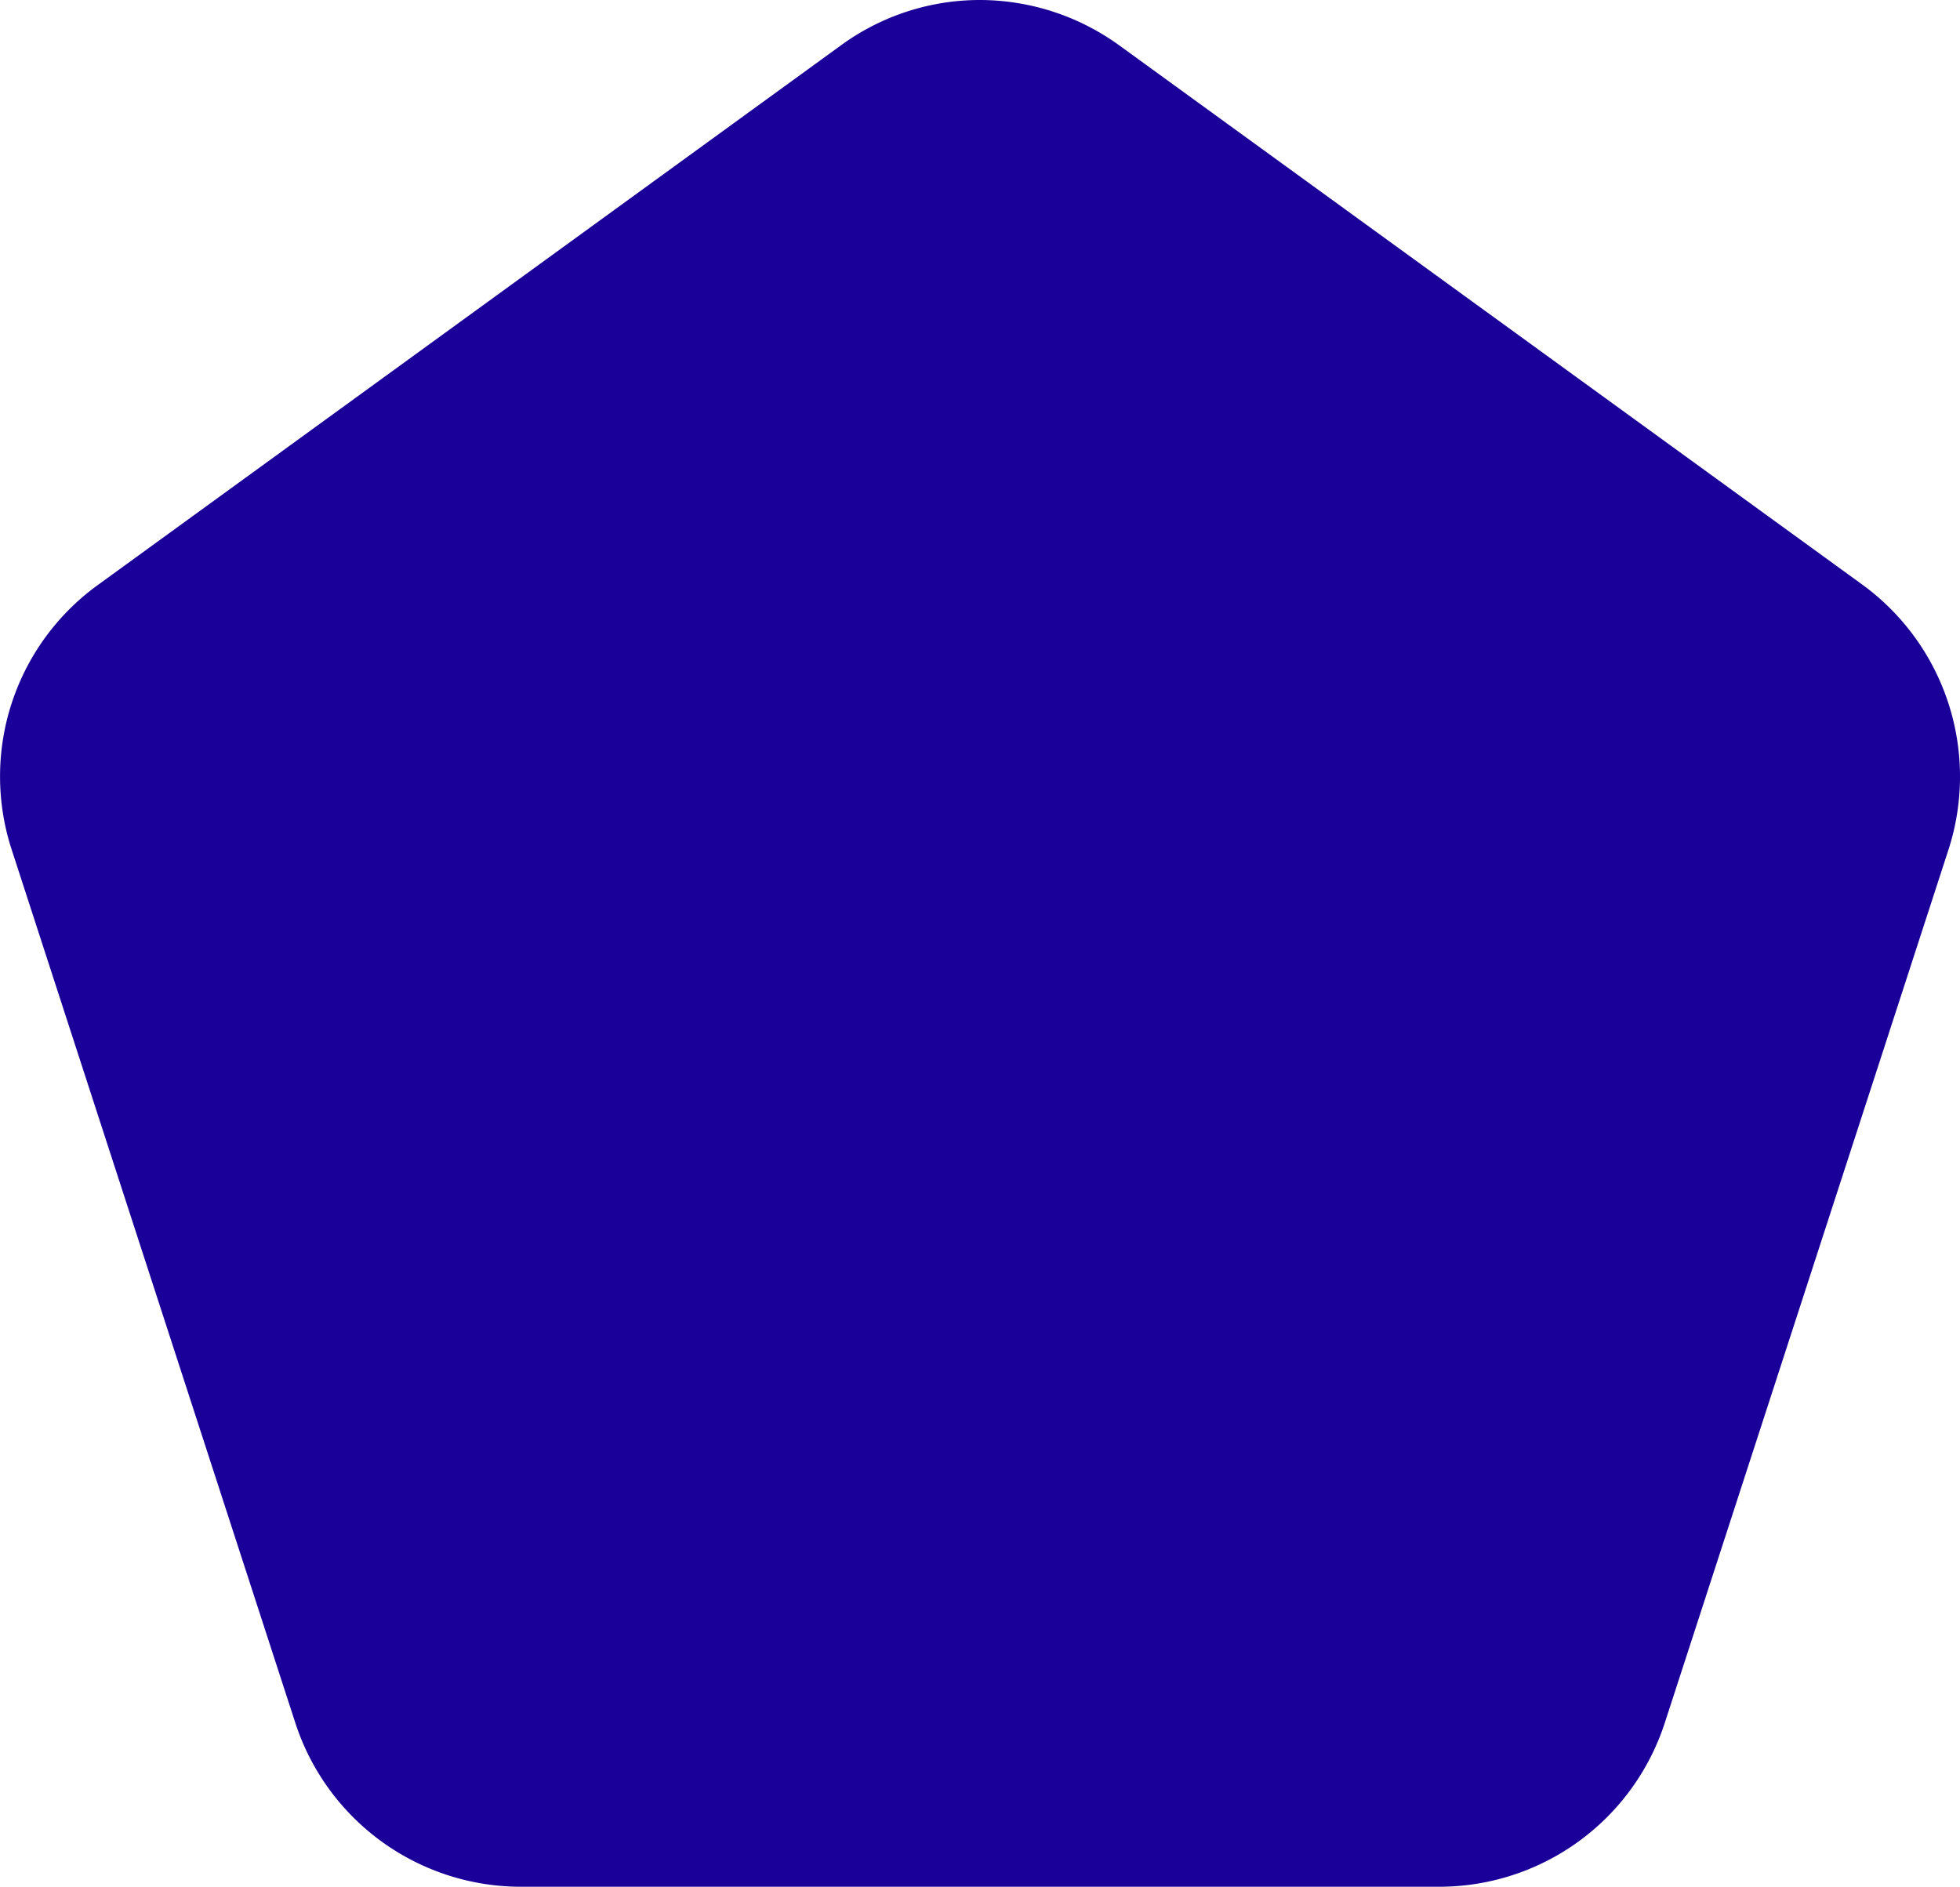 <svg xmlns="http://www.w3.org/2000/svg" width="92.905" height="89.437" viewBox="0 0 92.905 89.437">
  <path id="Badge" d="M39.854,2.153,4.627,27.737A11.2,11.2,0,0,0,.553,40.28L14,81.68A11.244,11.244,0,0,0,24.7,89.437H68.213A11.244,11.244,0,0,0,78.906,81.68l13.45-41.4a11.258,11.258,0,0,0-4.074-12.561L53.055,2.153A11.292,11.292,0,0,0,46.454,0a11.169,11.169,0,0,0-6.6,2.153" transform="translate(0.002)" fill="#1a0099"/>
</svg>
